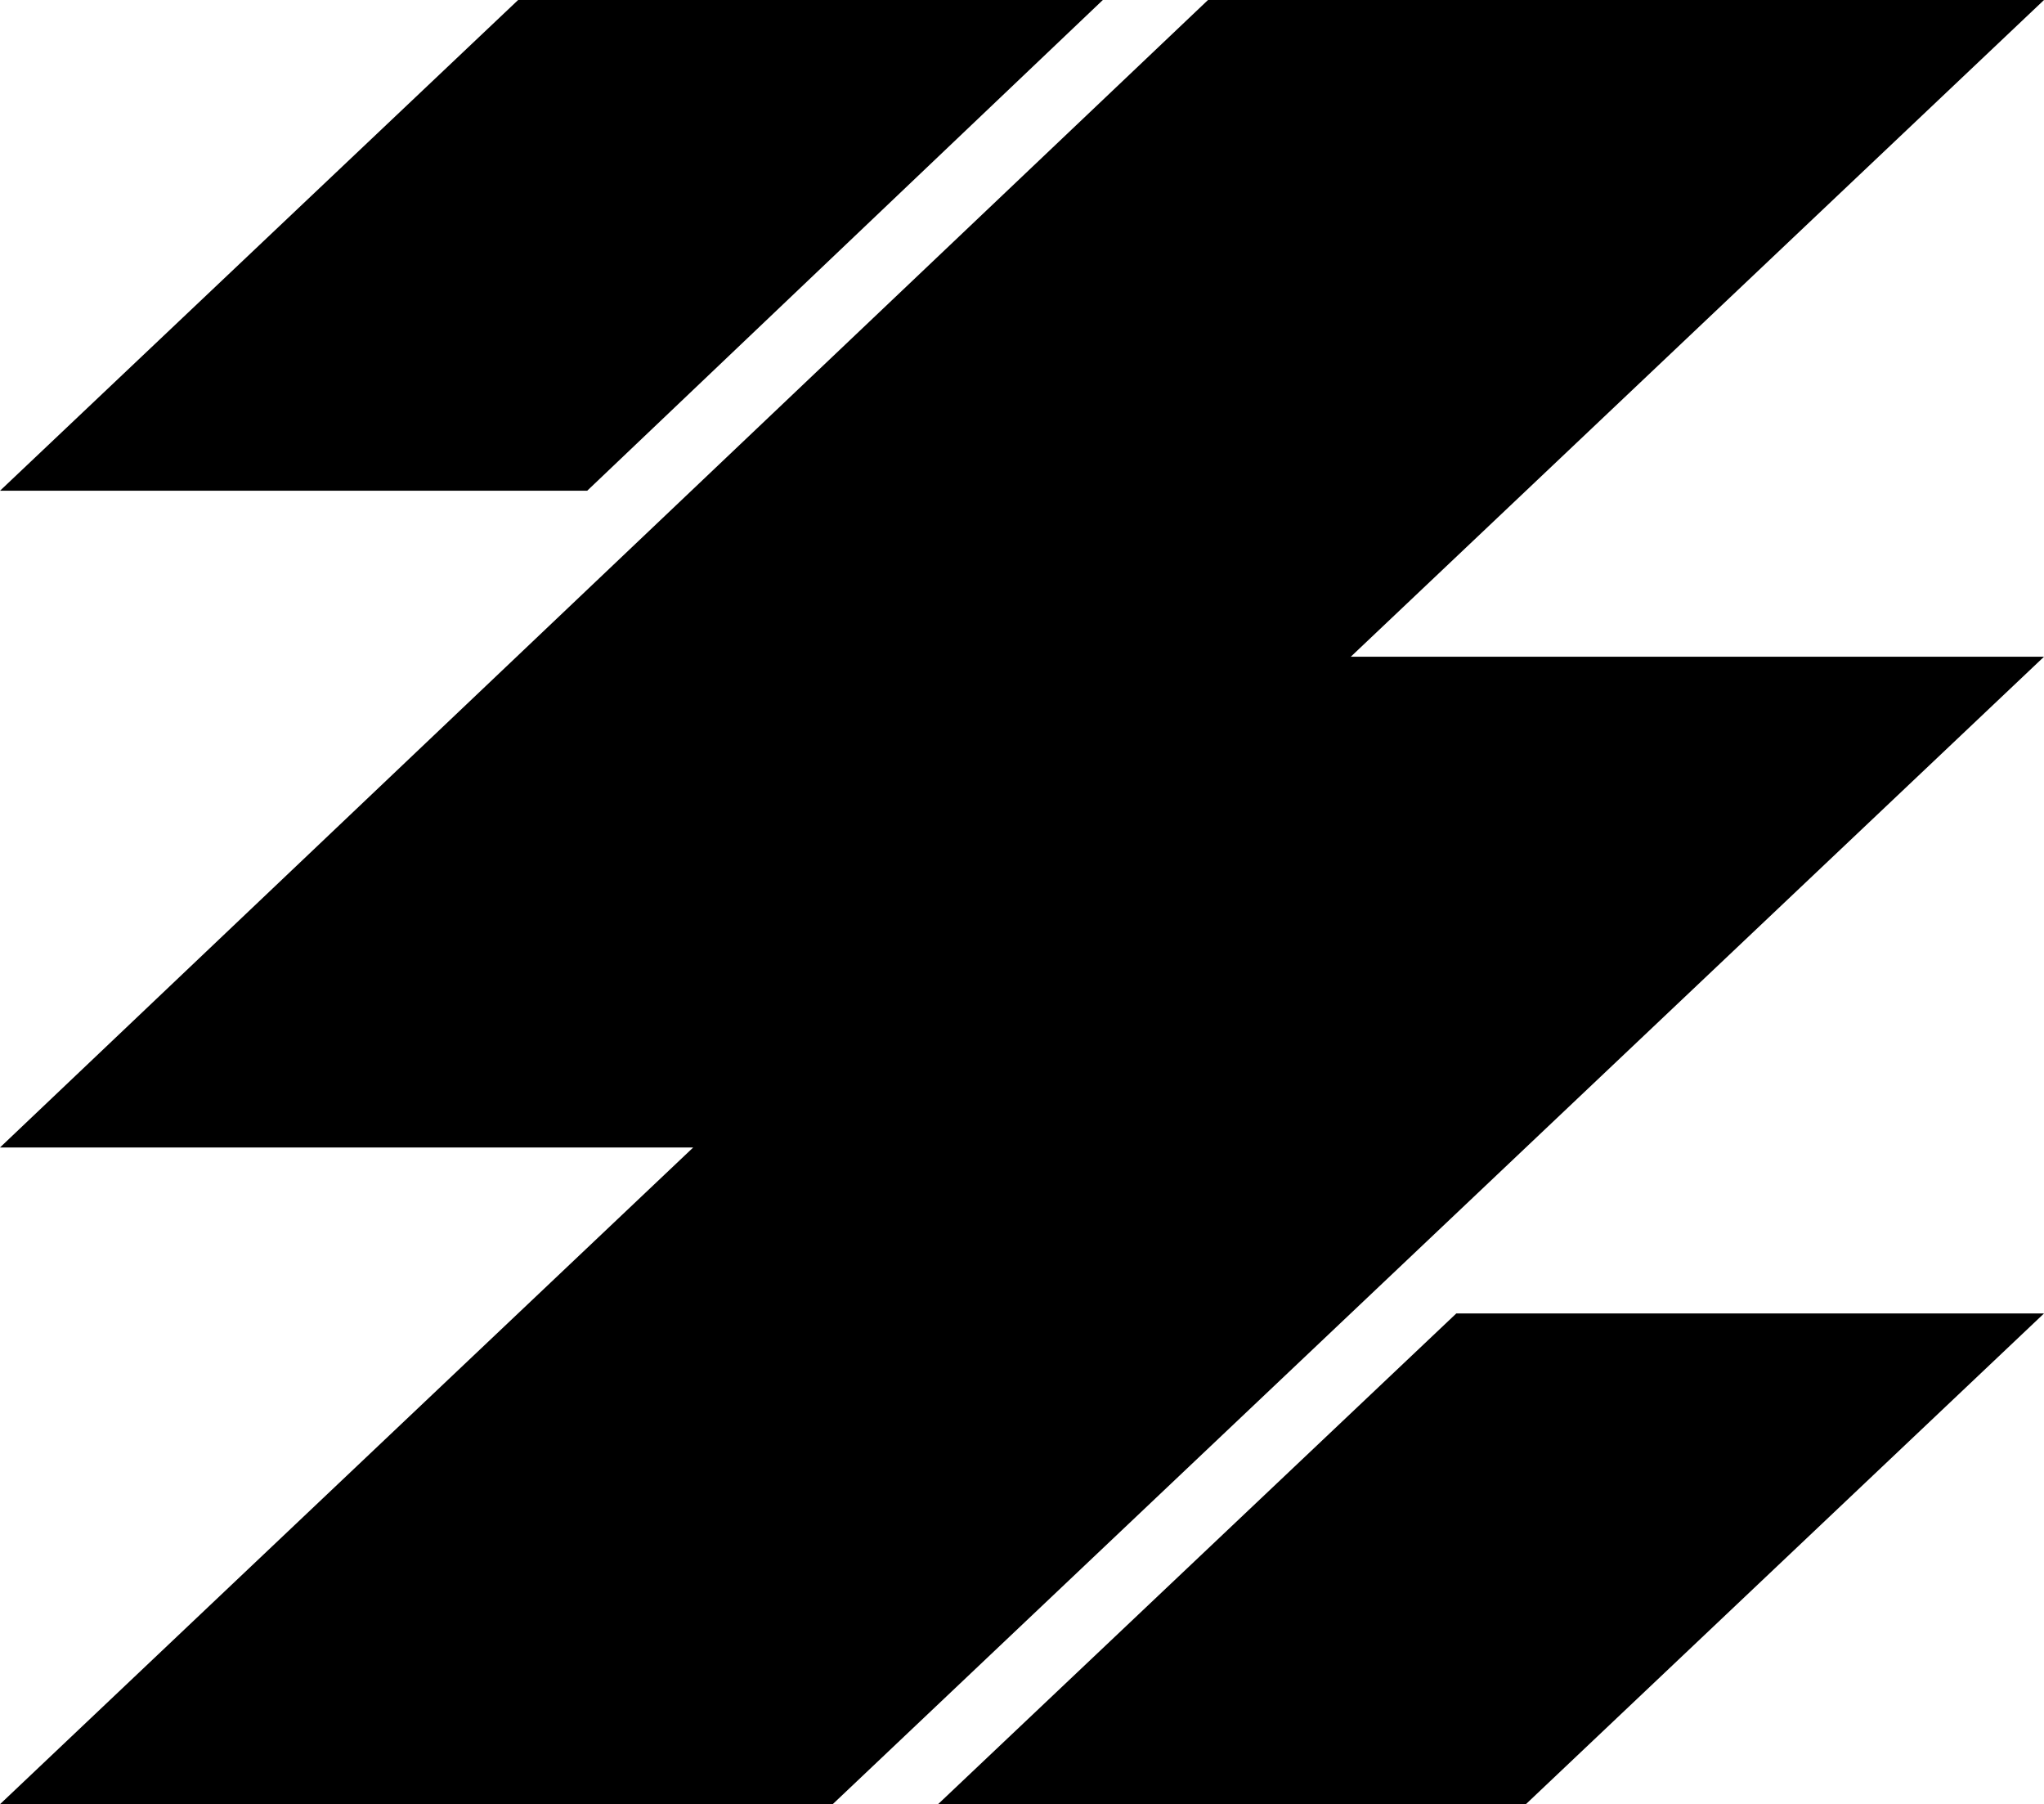 <svg data-name="Layer 1" xmlns="http://www.w3.org/2000/svg" viewBox="0 0 625.19 551.73"><path d="M337.32 0H158.48L0 150.07h179.6L337.32 0zM625.19 0h-255.7L0 350.9h212.03L0 551.73h254.69L466.71 350.9l158.48-150.07H413.16L625.19 0zM286.91 551.73h179.8l158.48-150.07H445.43L286.91 551.73z"></path></svg>
